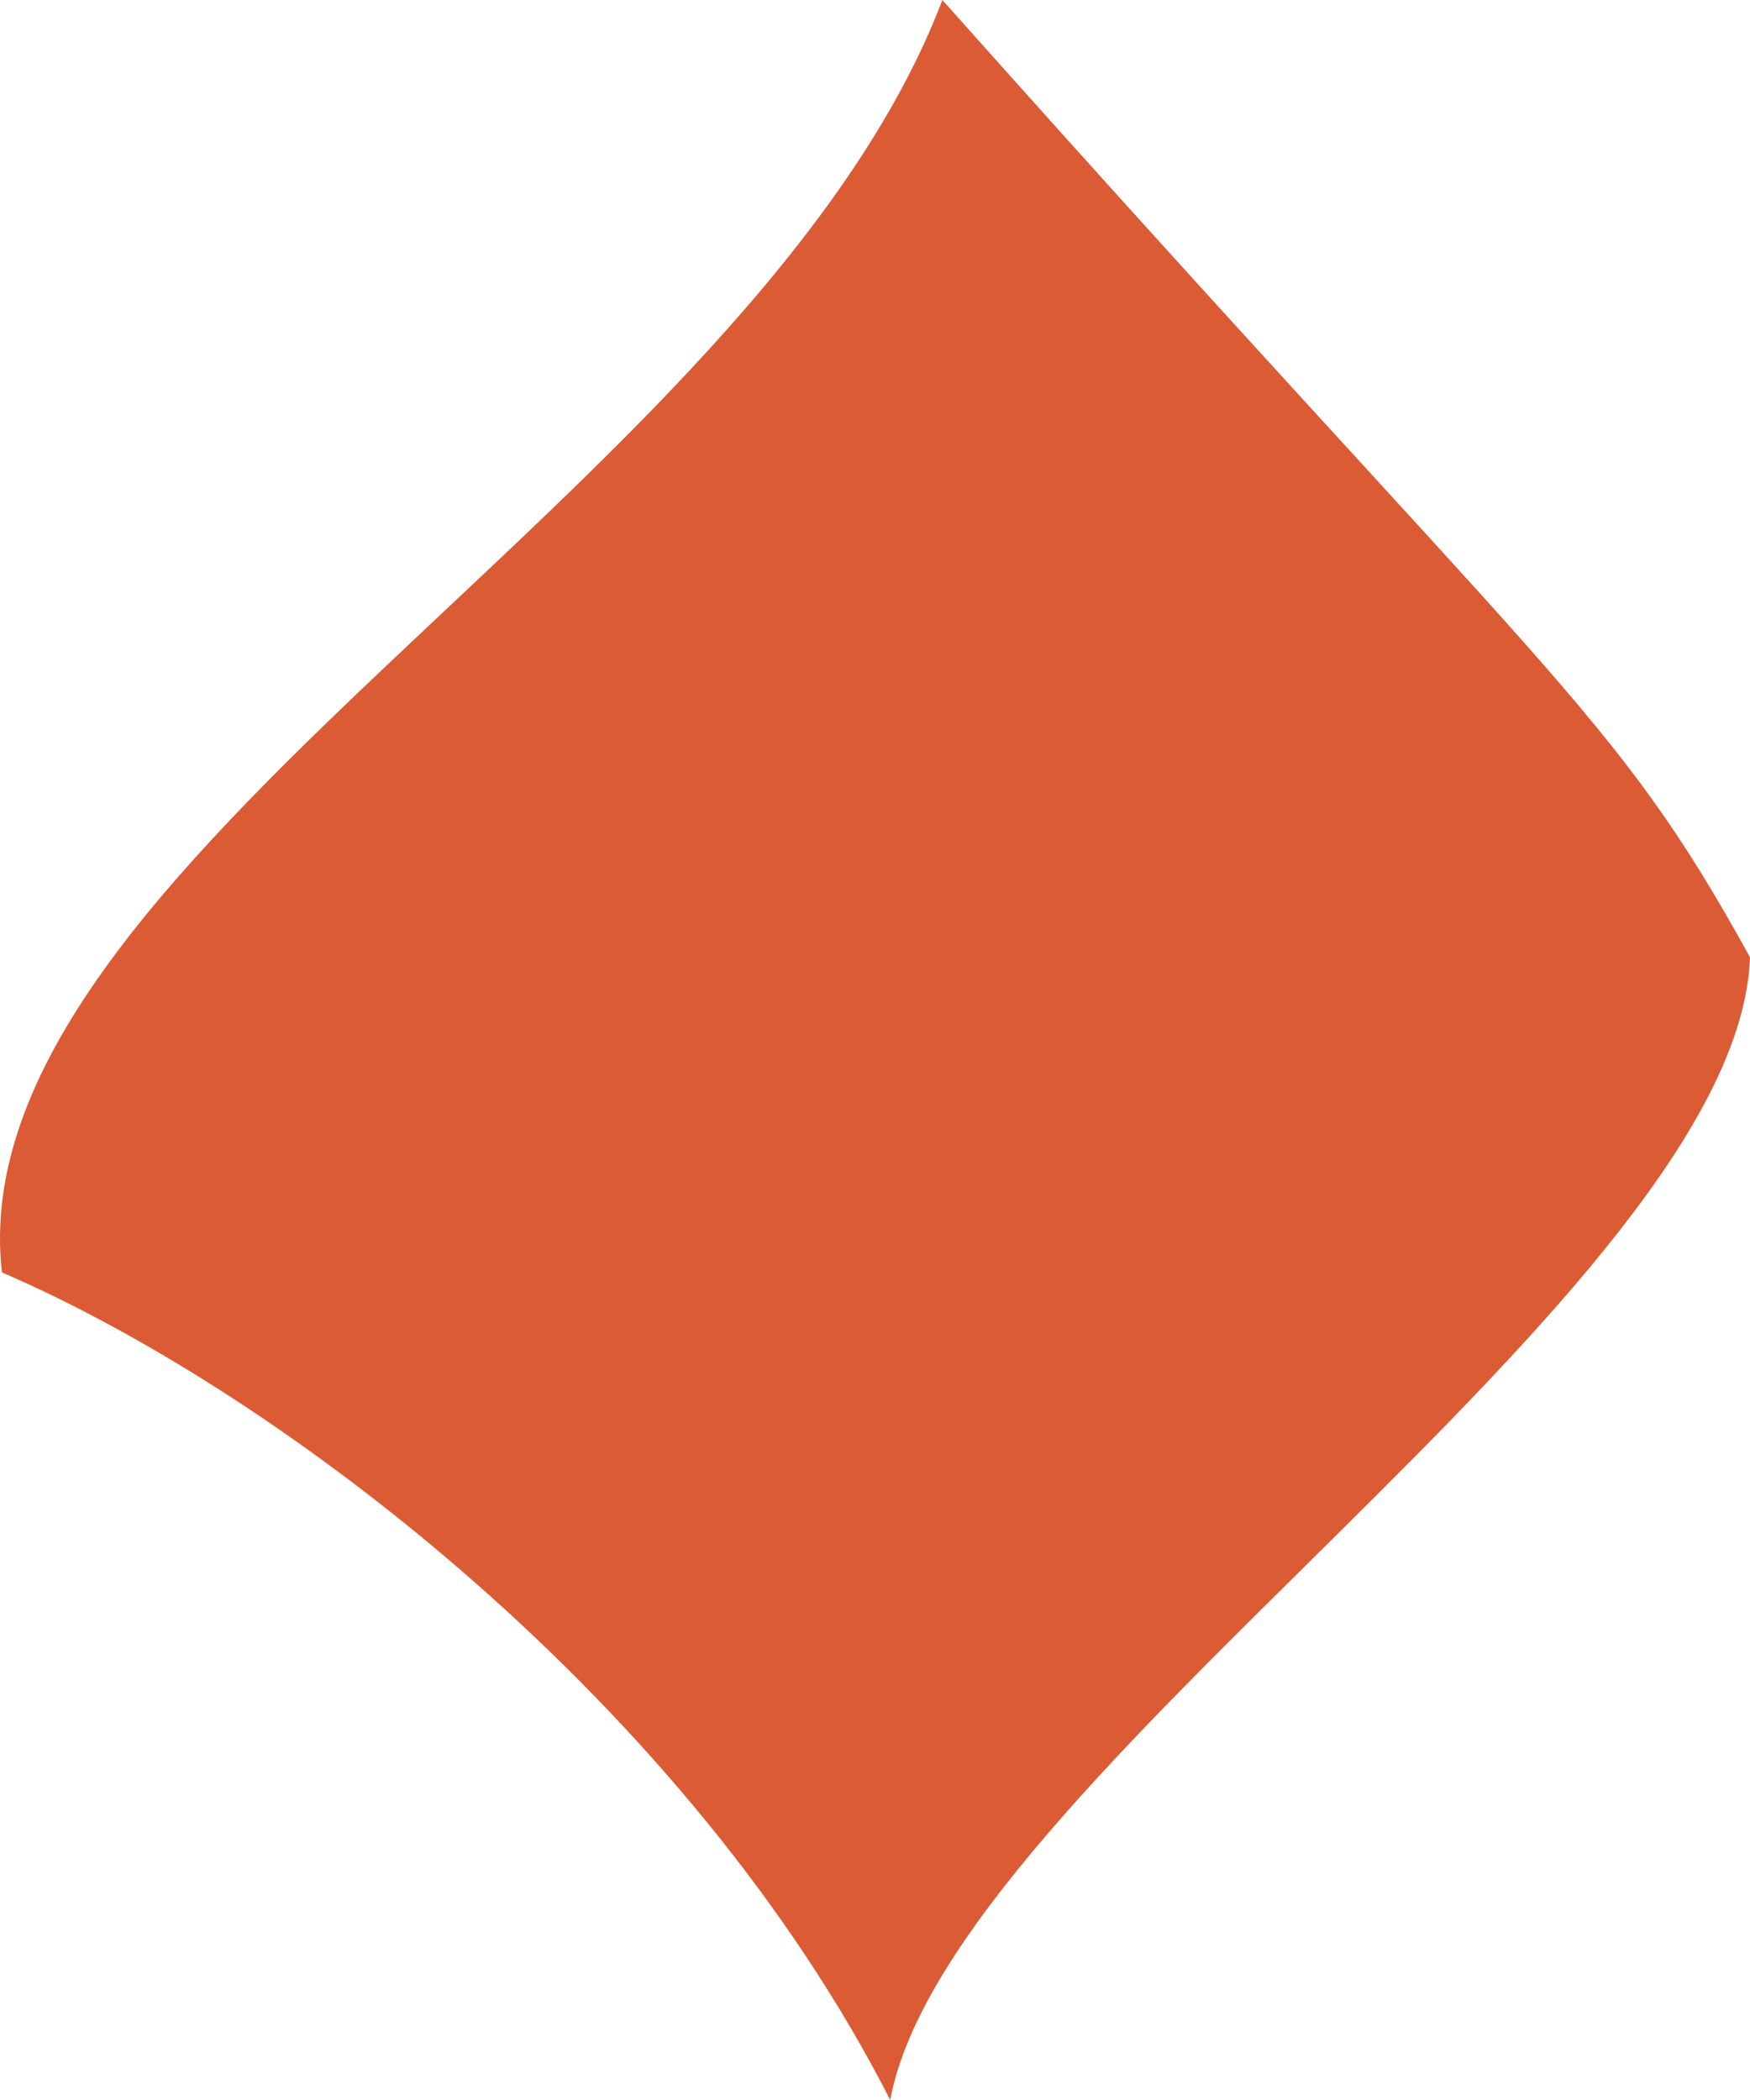<svg width="10" height="12" viewBox="0 0 10 12" fill="none" xmlns="http://www.w3.org/2000/svg">
<path fill-rule="evenodd" clip-rule="evenodd" d="M0.011 7.271C1.628 7.967 3.939 9.749 5.087 12C5.424 10.175 9.931 7.374 10 5.47C9.214 4.043 8.885 3.929 5.385 0C4.323 2.792 -0.253 4.946 0.011 7.271Z" fill="#DB5B35"/>
</svg>
